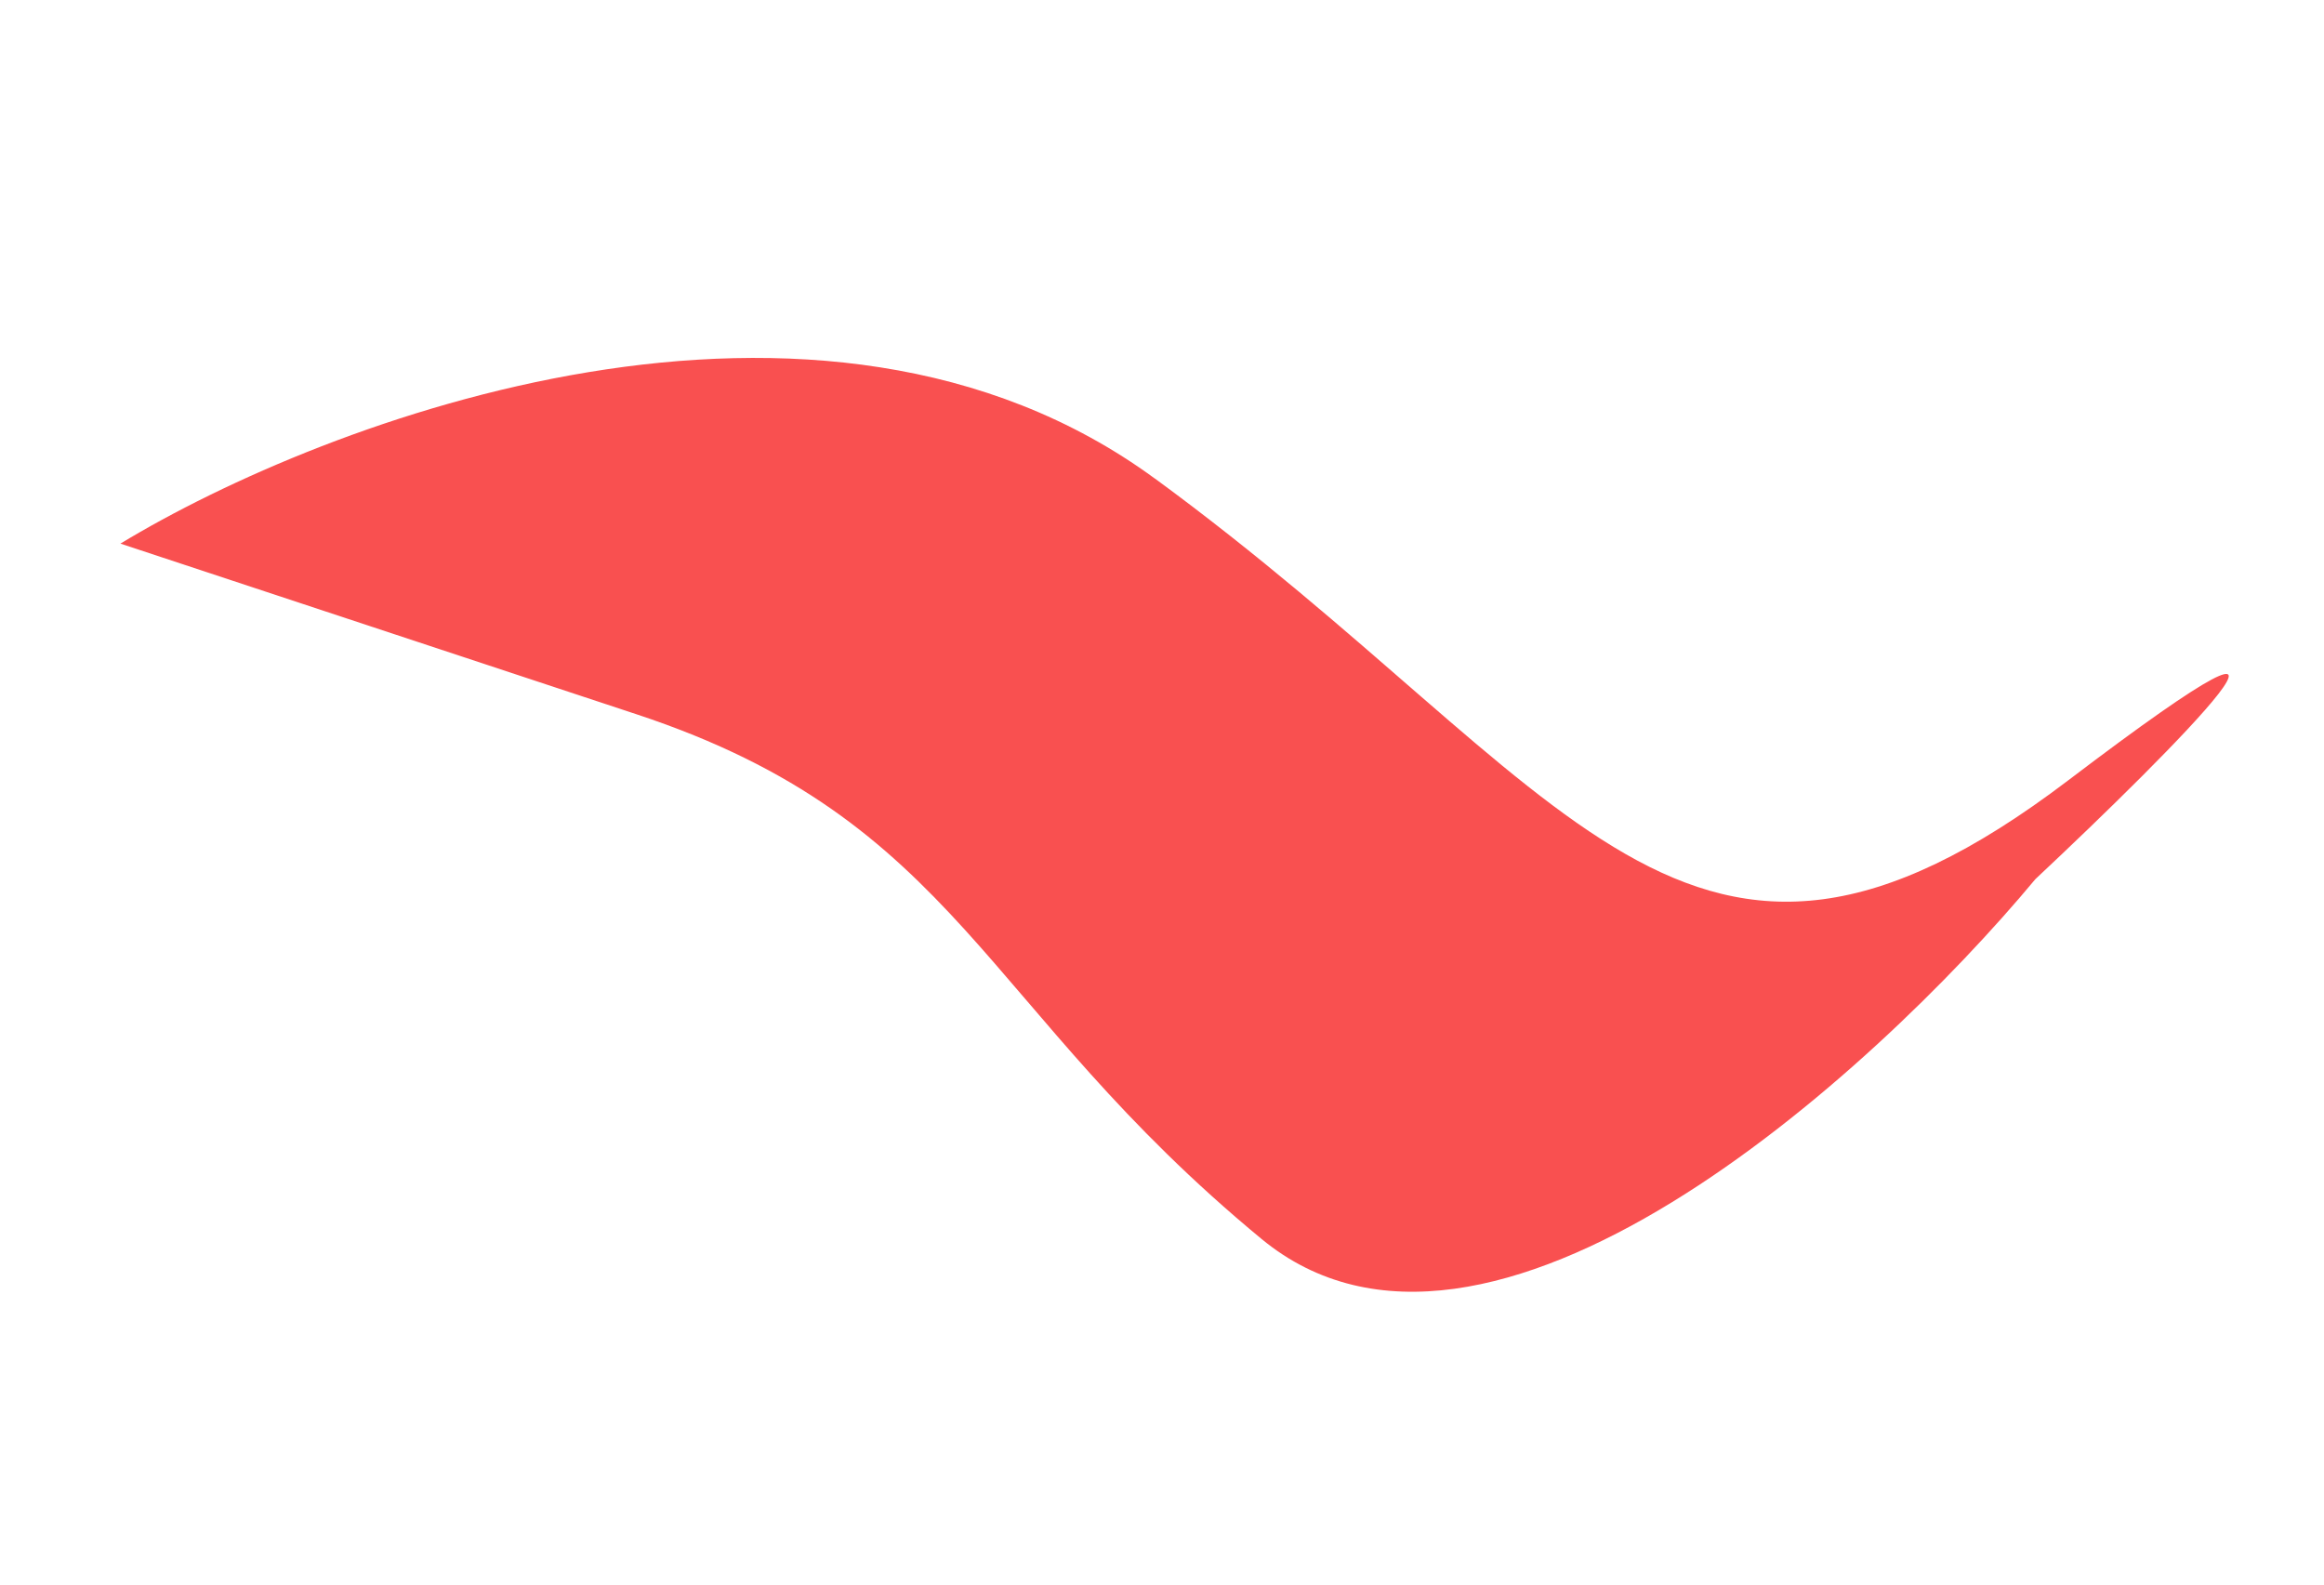 <svg width="22" height="15" fill="none" xmlns="http://www.w3.org/2000/svg"><path d="M10.932 4.53c-3.18-2.331-7.853-.56-9.792.616l4.89 1.617c3.055 1.011 3.25 2.768 5.912 4.965 2.13 1.758 5.771-1.538 7.326-3.406 1.31-1.228 3.206-3.134.308-.933-3.622 2.751-4.667.055-8.643-2.859z" fill="#F95050"/></svg>